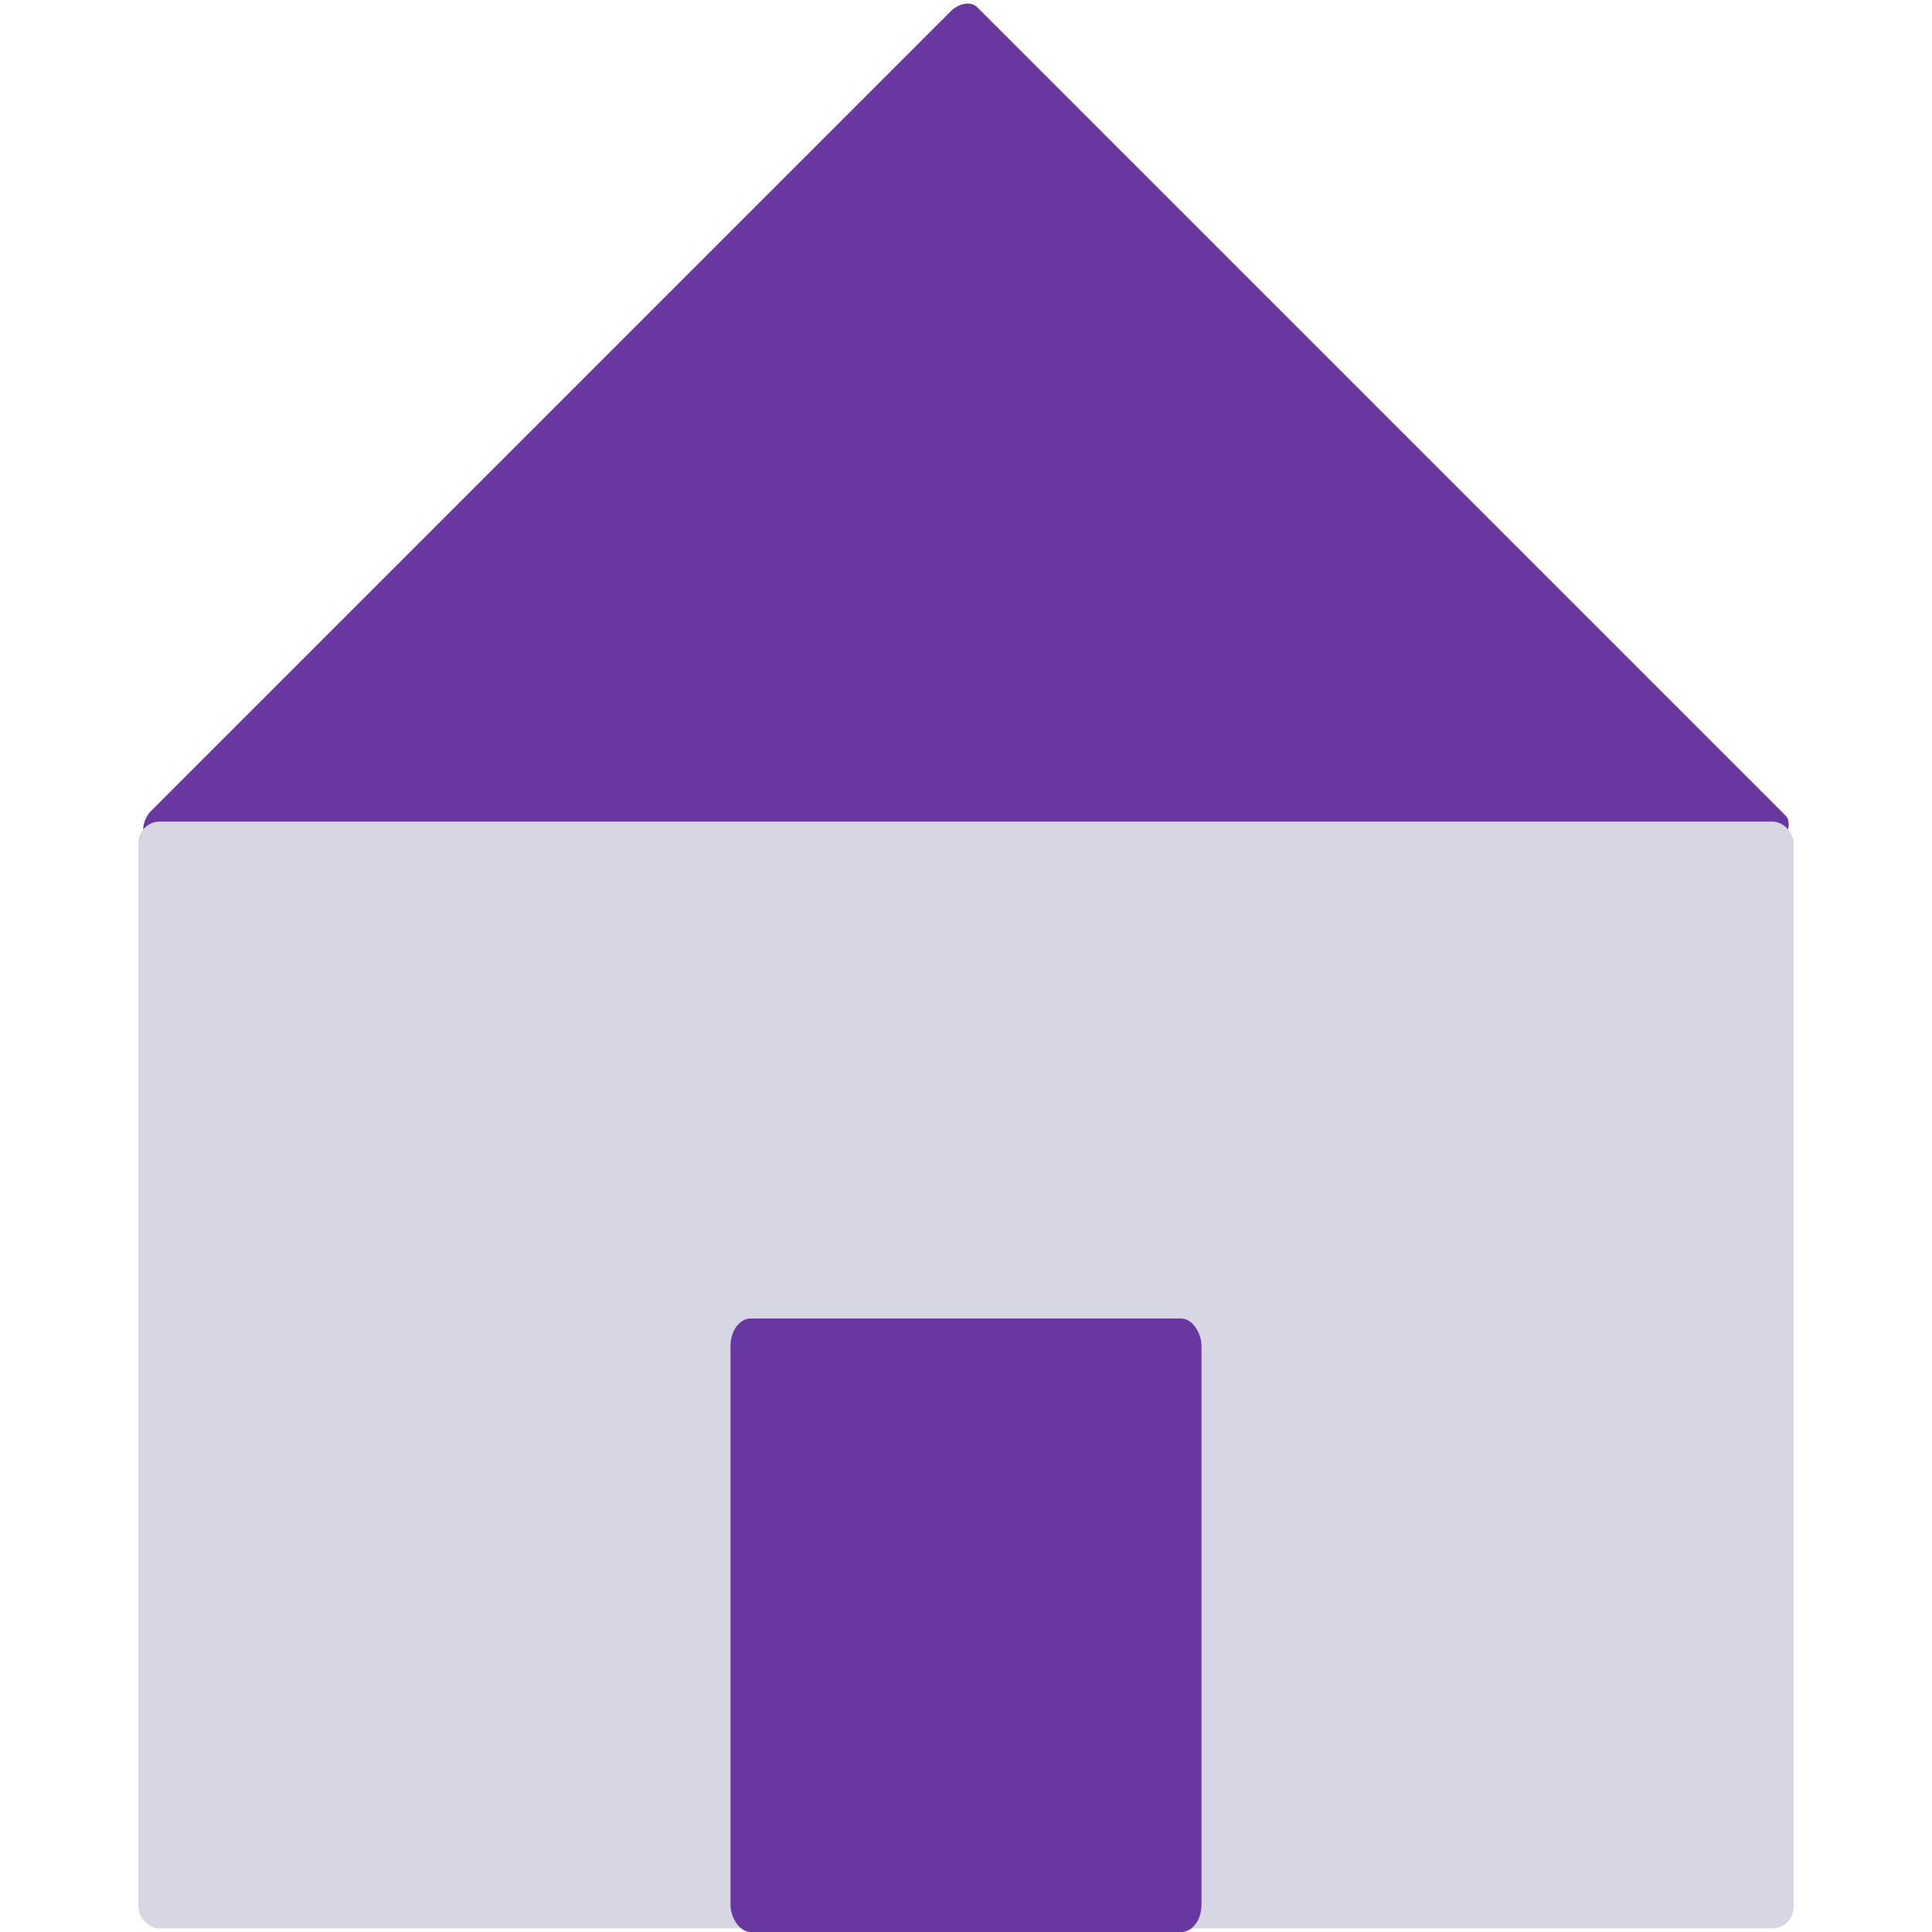 <?xml version="1.0" encoding="UTF-8" standalone="no"?>
<!-- Created with Inkscape (http://www.inkscape.org/) -->

<svg
   width="250mm"
   height="250mm"
   viewBox="0 0 250 250"
   version="1.1"
   id="svg5"
   inkscape:version="1.1 (c4e8f9e, 2021-05-24)"
   sodipodi:docname="Home-Final.svg"
   xmlns:inkscape="http://www.inkscape.org/namespaces/inkscape"
   xmlns:sodipodi="http://sodipodi.sourceforge.net/DTD/sodipodi-0.dtd"
   xmlns="http://www.w3.org/2000/svg"
   xmlns:svg="http://www.w3.org/2000/svg">
  <sodipodi:namedview
     id="namedview7"
     pagecolor="#ffffff"
     bordercolor="#666666"
     borderopacity="1.0"
     inkscape:pageshadow="2"
     inkscape:pageopacity="0.0"
     inkscape:pagecheckerboard="0"
     inkscape:document-units="mm"
     showgrid="false"
     inkscape:object-paths="true"
     inkscape:snap-midpoints="true"
     inkscape:zoom="0.7374217"
     inkscape:cx="552.60104"
     inkscape:cy="480.72901"
     inkscape:window-width="1920"
     inkscape:window-height="1027"
     inkscape:window-x="1440"
     inkscape:window-y="25"
     inkscape:window-maximized="1"
     inkscape:current-layer="layer1" />
  <defs
     id="defs2" />
  <g
     inkscape:label="Layer 1"
     inkscape:groupmode="layer"
     id="layer1">
    <rect
       style="fill:#6838a0;fill-opacity:1;stroke:#6838a0;stroke-width:0.93;stroke-linecap:square;stroke-linejoin:miter;stroke-miterlimit:4;stroke-dasharray:none;stroke-opacity:1"
       id="rect1224"
       width="151.074"
       height="151.074"
       x="88.487"
       y="-88.289"
       rx="1.589"
       ry="2.403"
       transform="rotate(45)" />
    <rect
       style="fill:#d7d7e3;fill-opacity:1;stroke:#d7d7e3;stroke-width:1.071;stroke-linecap:square;stroke-linejoin:miter;stroke-miterlimit:4;stroke-dasharray:none;stroke-opacity:1"
       id="rect846"
       width="213.118"
       height="142.158"
       x="18.441"
       y="106.846"
       rx="2.241"
       ry="2.261" />
    <rect
       style="fill:#6838a0;fill-opacity:1;stroke:#6838a0;stroke-width:1.176;stroke-linecap:round;stroke-linejoin:round;stroke-miterlimit:4;stroke-dasharray:none;stroke-opacity:1"
       id="rect1252"
       width="59.769"
       height="78.227"
       x="95.115"
       y="171.2"
       rx="2.067"
       ry="2.955" />
  </g>
</svg>

